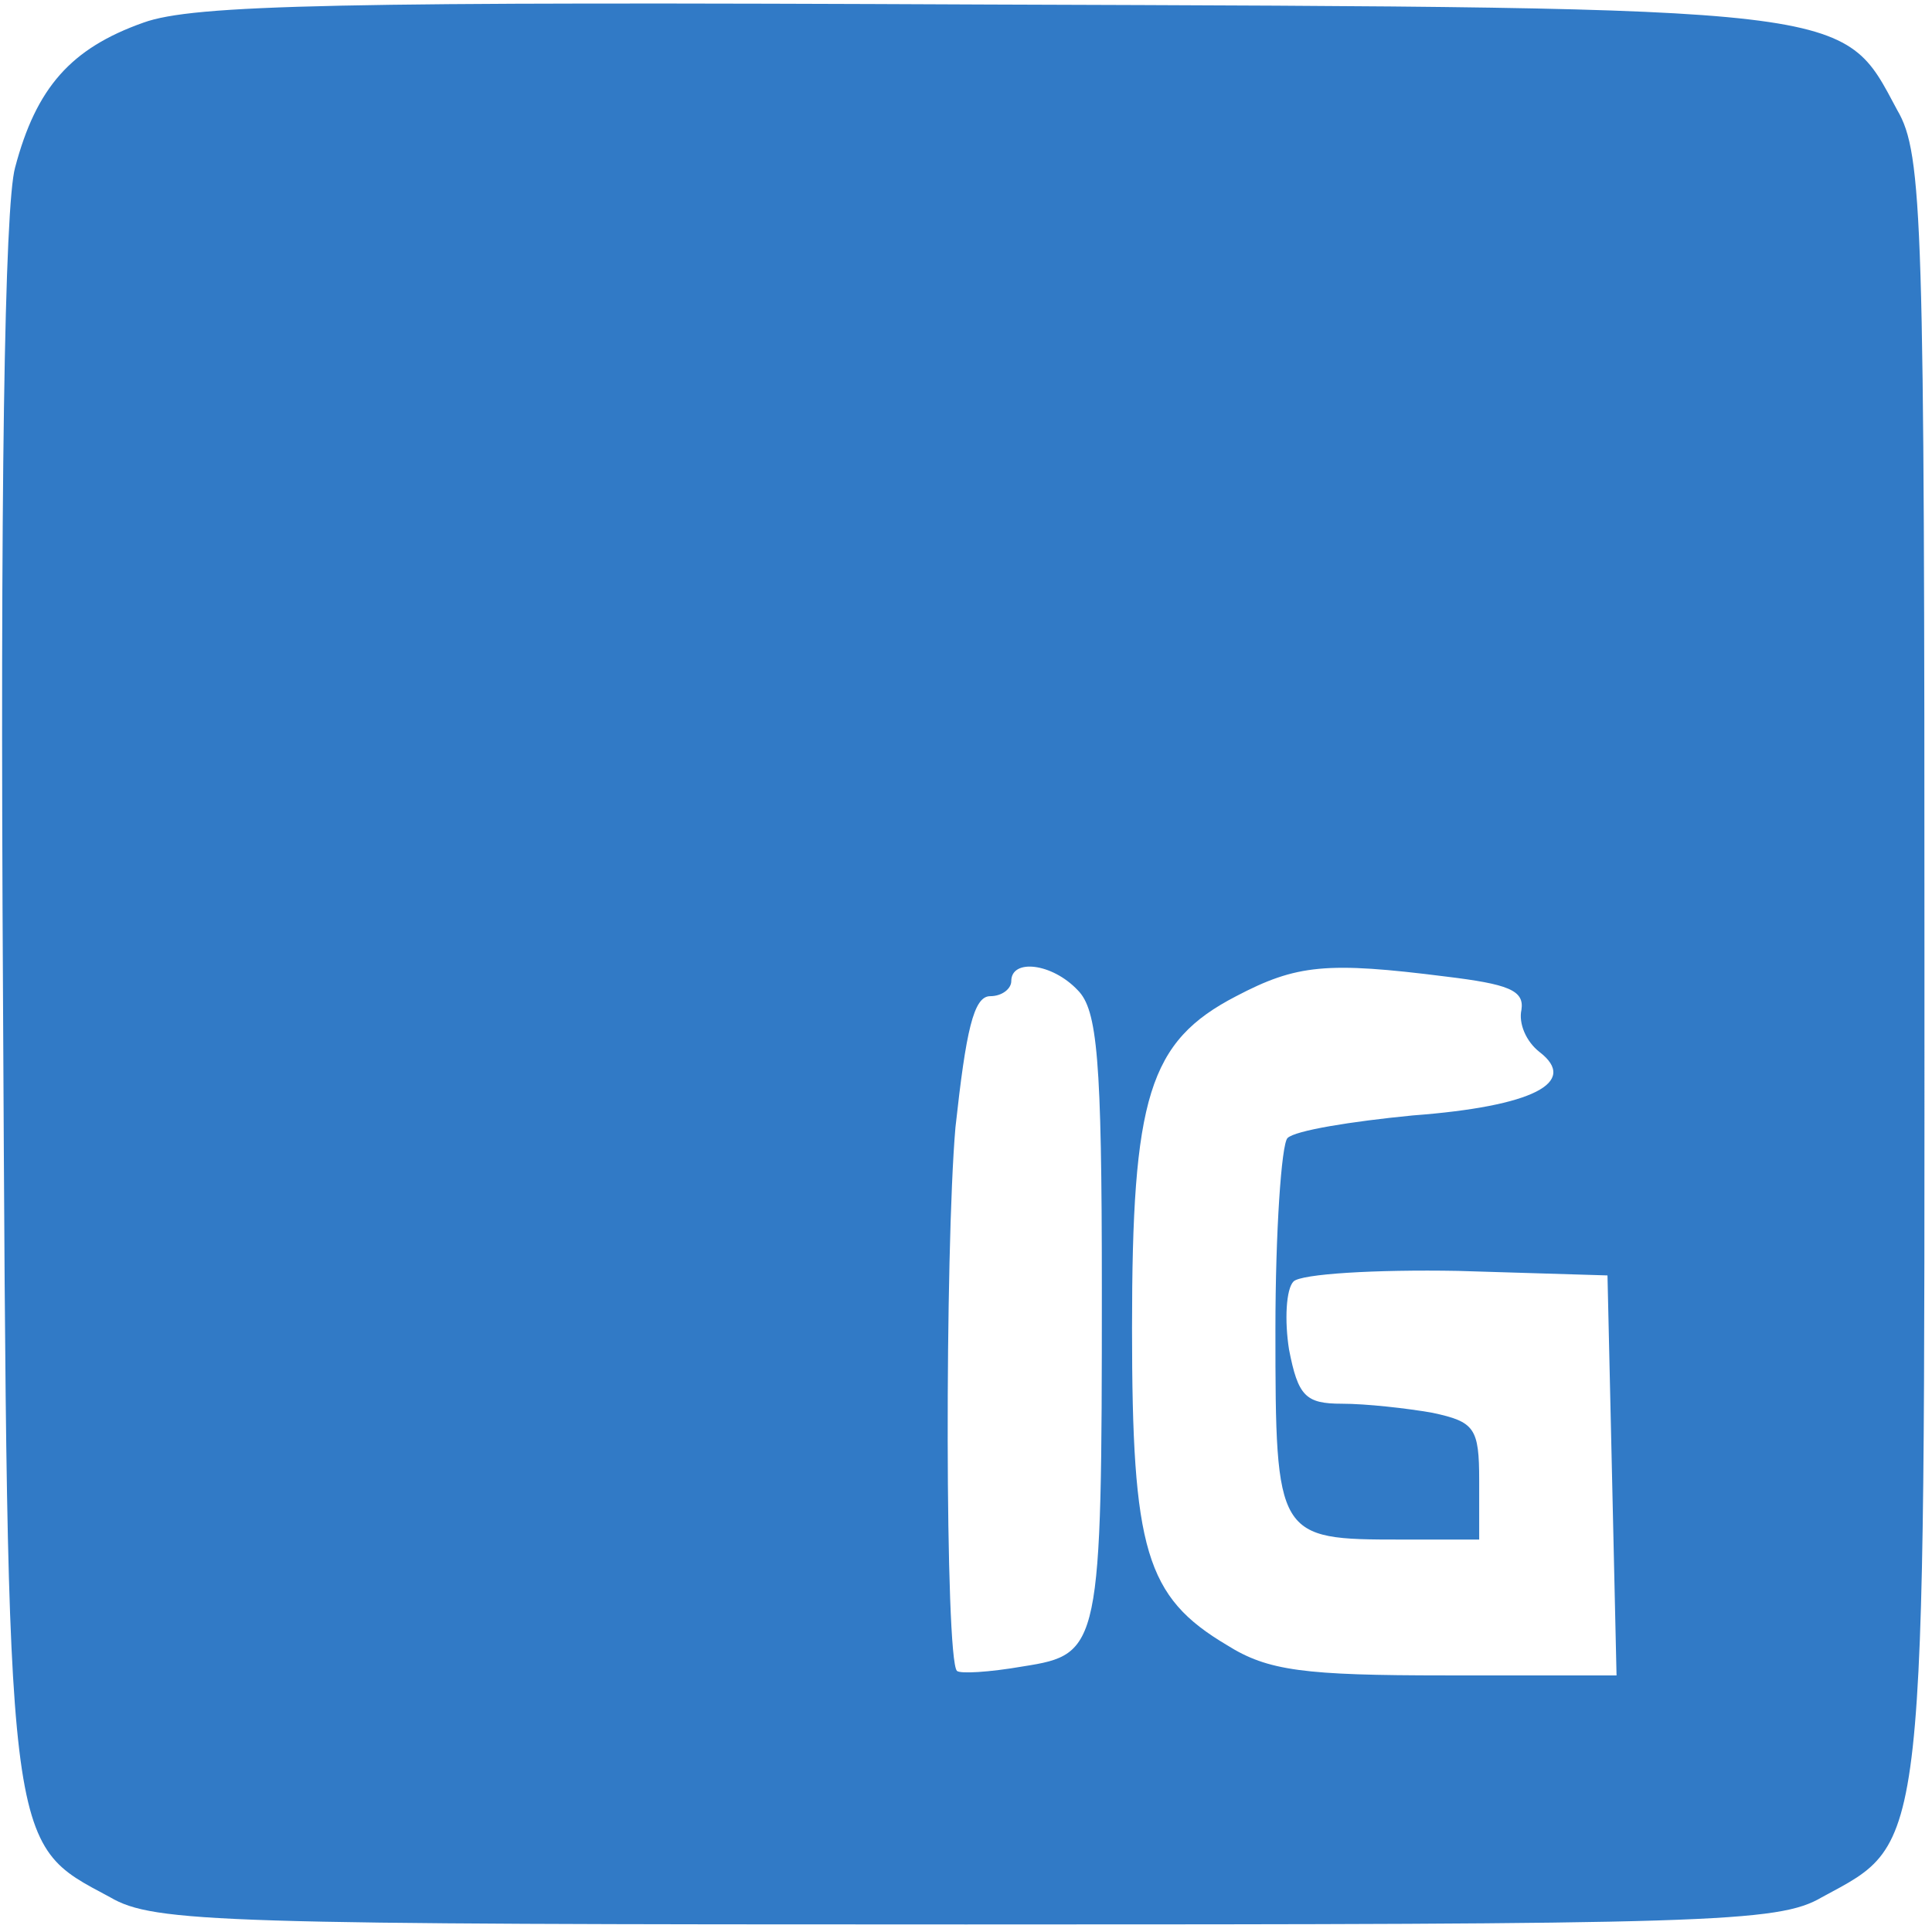 <?xml version="1.0" standalone="no"?>
<!DOCTYPE svg PUBLIC "-//W3C//DTD SVG 20010904//EN"
        "http://www.w3.org/TR/2001/REC-SVG-20010904/DTD/svg10.dtd">
<svg version="1.0" xmlns="http://www.w3.org/2000/svg"
     width="128pt" height="128pt" viewBox="0 0 128 128"
     preserveAspectRatio="xMidYMid meet">

    <g transform="translate(0,128) scale(0.1,-0.1)"
       fill="#317AC6" stroke="none">
        <path d="M95 1265 c-48 -17 -71 -43 -85 -96 -7 -25 -10 -216 -8 -551 3 -570 2
-558 71 -595 29 -17 74 -18 567 -18 493 0 538 1 567 18 70 38 68 22 68 617 0
493 -1 538 -18 567 -37 69 -24 68 -602 70 -431 2 -527 0 -560 -12z m619 -641
c13 -13 16 -45 16 -198 0 -238 -1 -242 -52 -250 -23 -4 -42 -5 -44 -3 -8 8 -8
279 -1 360 7 64 12 87 23 87 8 0 14 5 14 10 0 15 27 12 44 -6z m244 9 c41 -5
52 -9 50 -22 -2 -9 3 -21 12 -28 26 -20 -4 -36 -84 -42 -41 -4 -78 -10 -83
-15 -4 -4 -8 -62 -8 -127 0 -138 1 -139 83 -139 l52 0 0 39 c0 35 -3 39 -31
45 -17 3 -44 6 -60 6 -24 0 -29 5 -35 36 -3 19 -2 40 3 45 5 5 54 8 109 7 l99
-3 3 -132 3 -133 -113 0 c-94 0 -118 3 -145 20 -54 32 -63 63 -63 210 0 153
11 190 69 220 40 21 60 23 139 13z"/>
    </g>
</svg>
